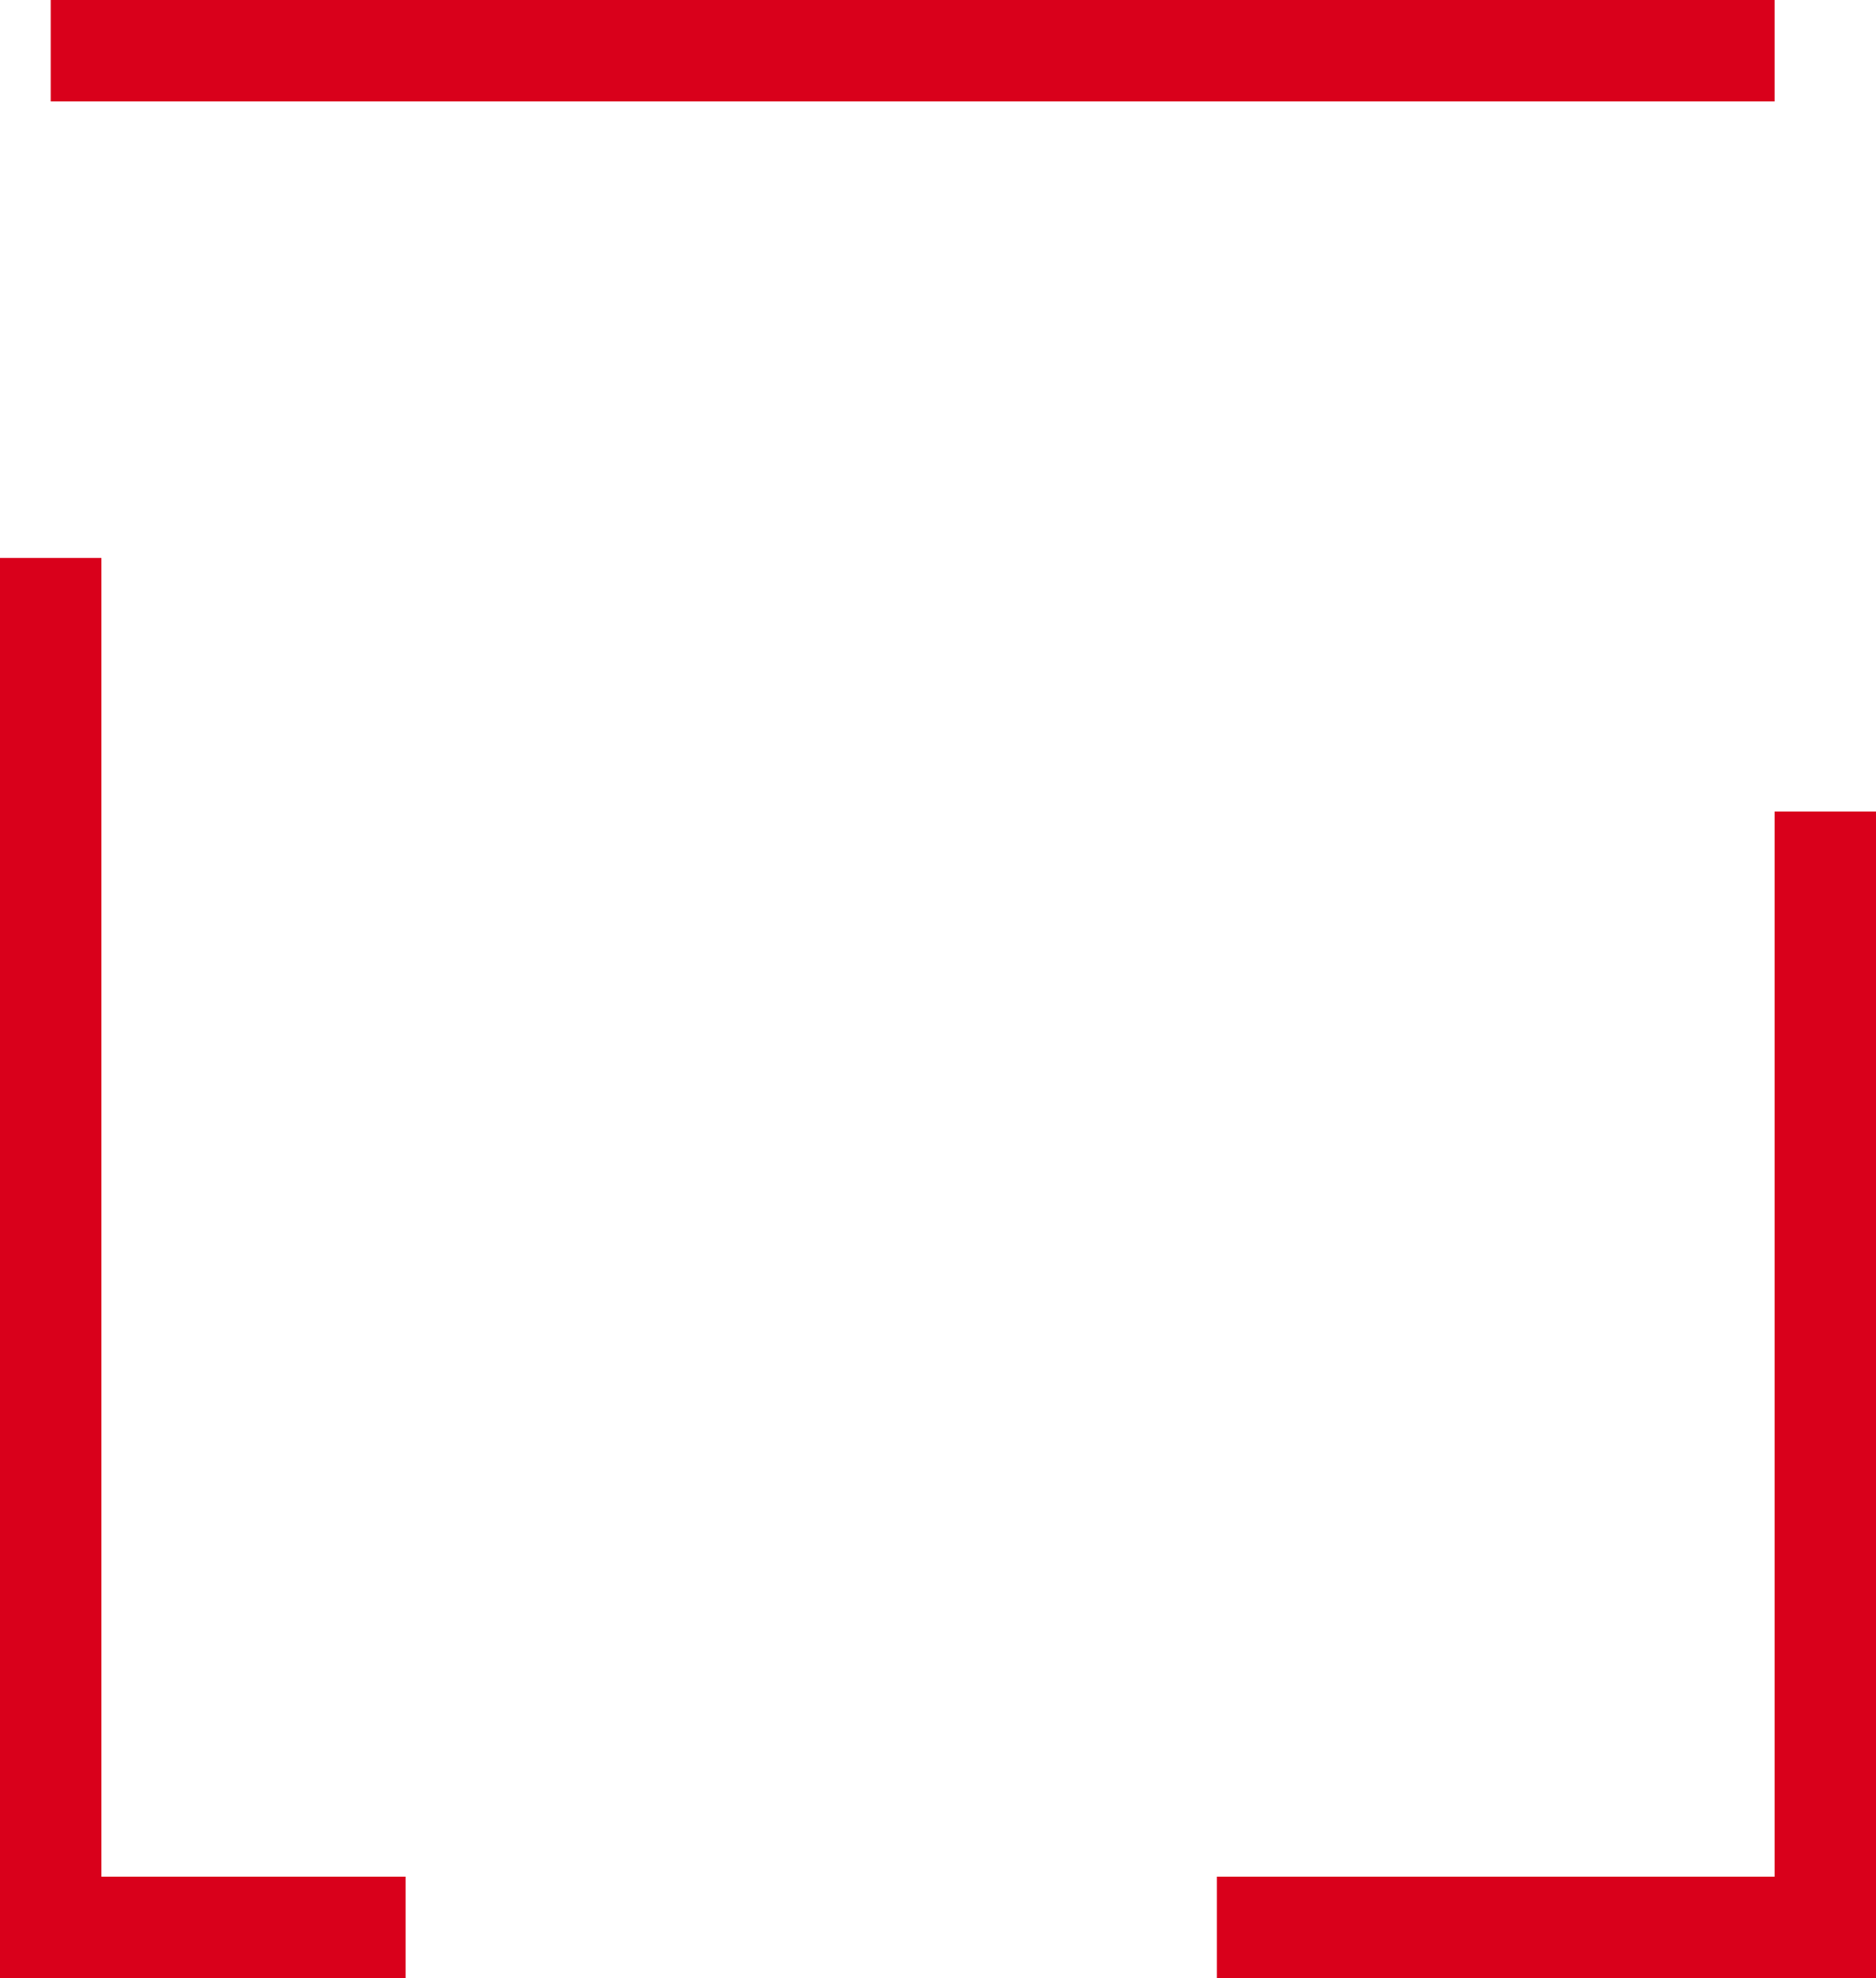 ﻿<?xml version="1.0" encoding="utf-8"?>
<svg version="1.1" xmlns:xlink="http://www.w3.org/1999/xlink" width="37px" height="39px" xmlns="http://www.w3.org/2000/svg">
  <g transform="matrix(1 0 0 1 -1257 -1569 )">
    <path d="M 1259 1571  L 1292 1571  L 1292 1606  L 1259 1606  L 1259 1571  Z " fill-rule="nonzero" fill="#ffffff" stroke="none" fill-opacity="0" />
    <path d="M 1258 1570  L 1293 1570  L 1293 1607  L 1258 1607  L 1258 1570  Z " stroke-width="2" stroke-dasharray="34,16" stroke="#d9001b" fill="none" />
  </g>
</svg>